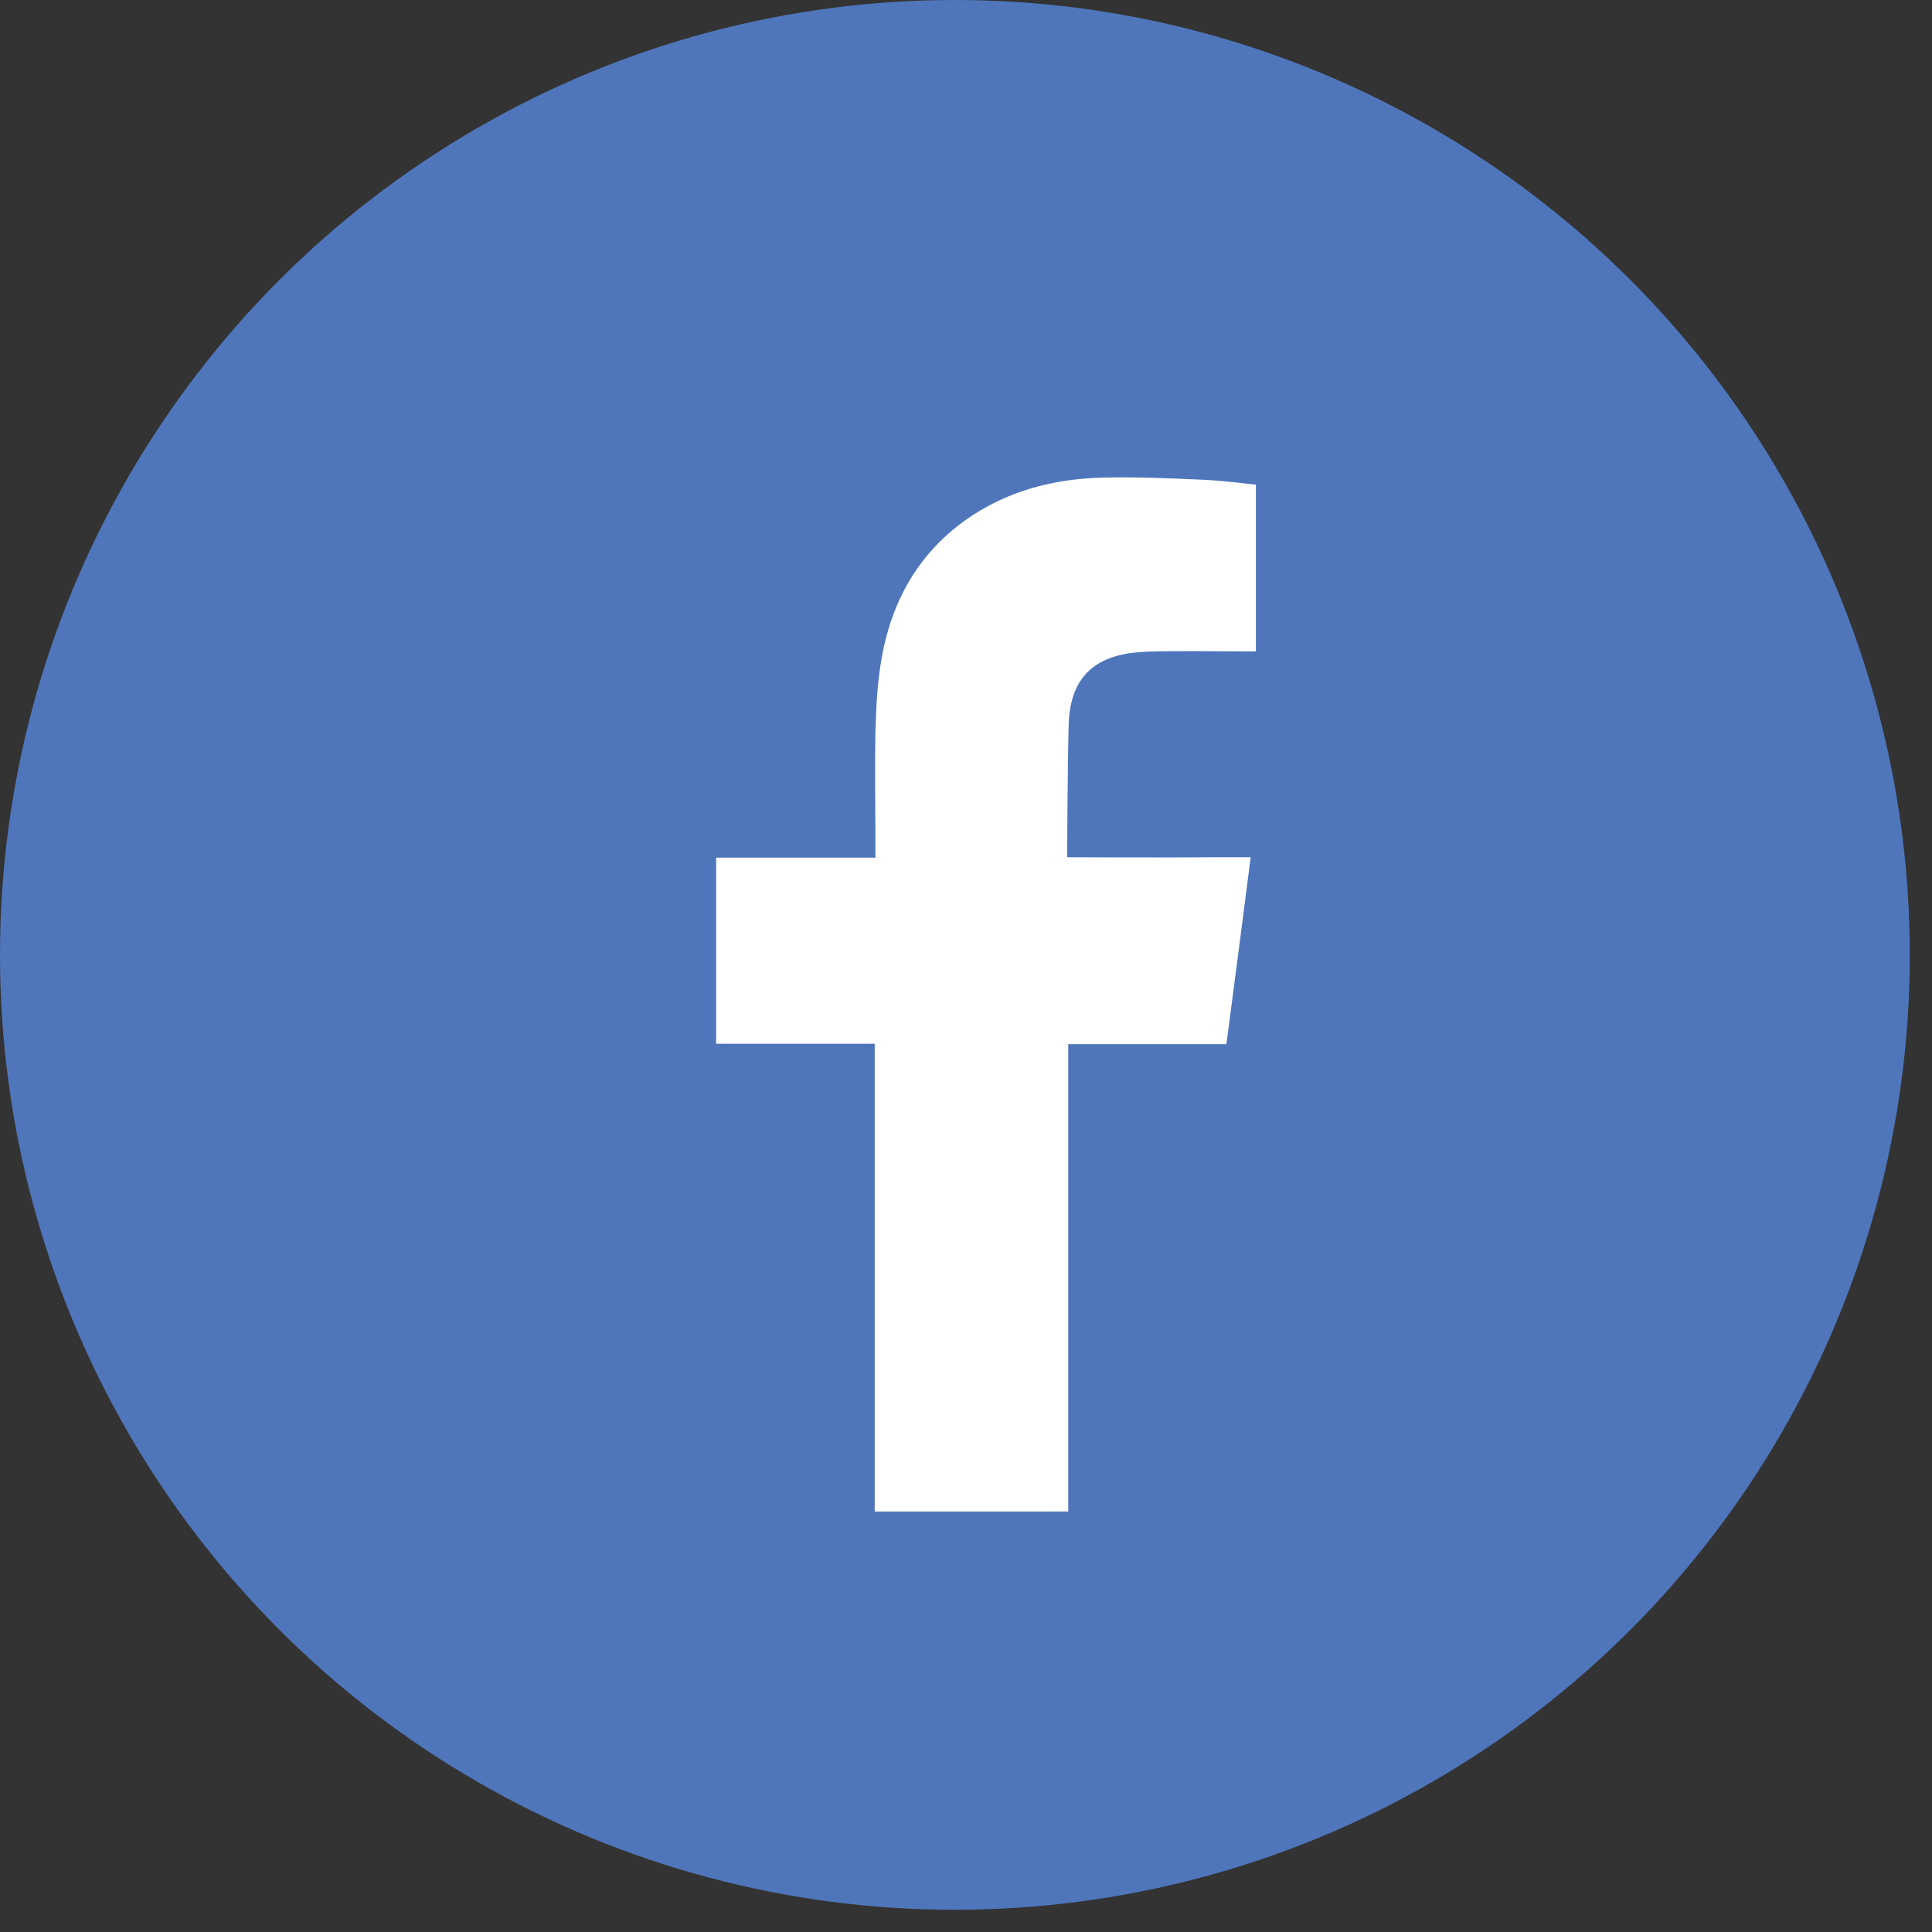 <svg width="28" height="28" viewBox="0 0 28 28" fill="none" xmlns="http://www.w3.org/2000/svg">
<rect x="0" y="0" width="28" height="28" fill="#333333" stroke="none"/>
<circle cx="13.839" cy="13.839" r="13.839" fill="#4F76BB"/>
<path fill-rule="evenodd" clip-rule="evenodd" d="M16.617 9.445C17.082 9.429 17.547 9.44 18.012 9.44C18.066 9.44 18.126 9.44 18.201 9.44V7.024C17.953 6.997 17.693 6.964 17.434 6.953C16.958 6.932 16.482 6.91 16.001 6.921C15.271 6.937 14.585 7.115 13.985 7.543C13.293 8.04 12.914 8.737 12.774 9.559C12.714 9.9 12.698 10.251 12.687 10.597C12.677 11.137 12.687 11.678 12.687 12.224V12.43H10.379V15.127H12.677V21.906H15.482V15.133H17.774C17.893 14.235 18.007 13.349 18.126 12.424C17.942 12.424 17.774 12.424 17.612 12.424C16.958 12.43 15.466 12.424 15.466 12.424C15.466 12.424 15.471 11.089 15.488 10.505C15.509 9.71 15.985 9.467 16.617 9.445Z" fill="white"/>
</svg>
